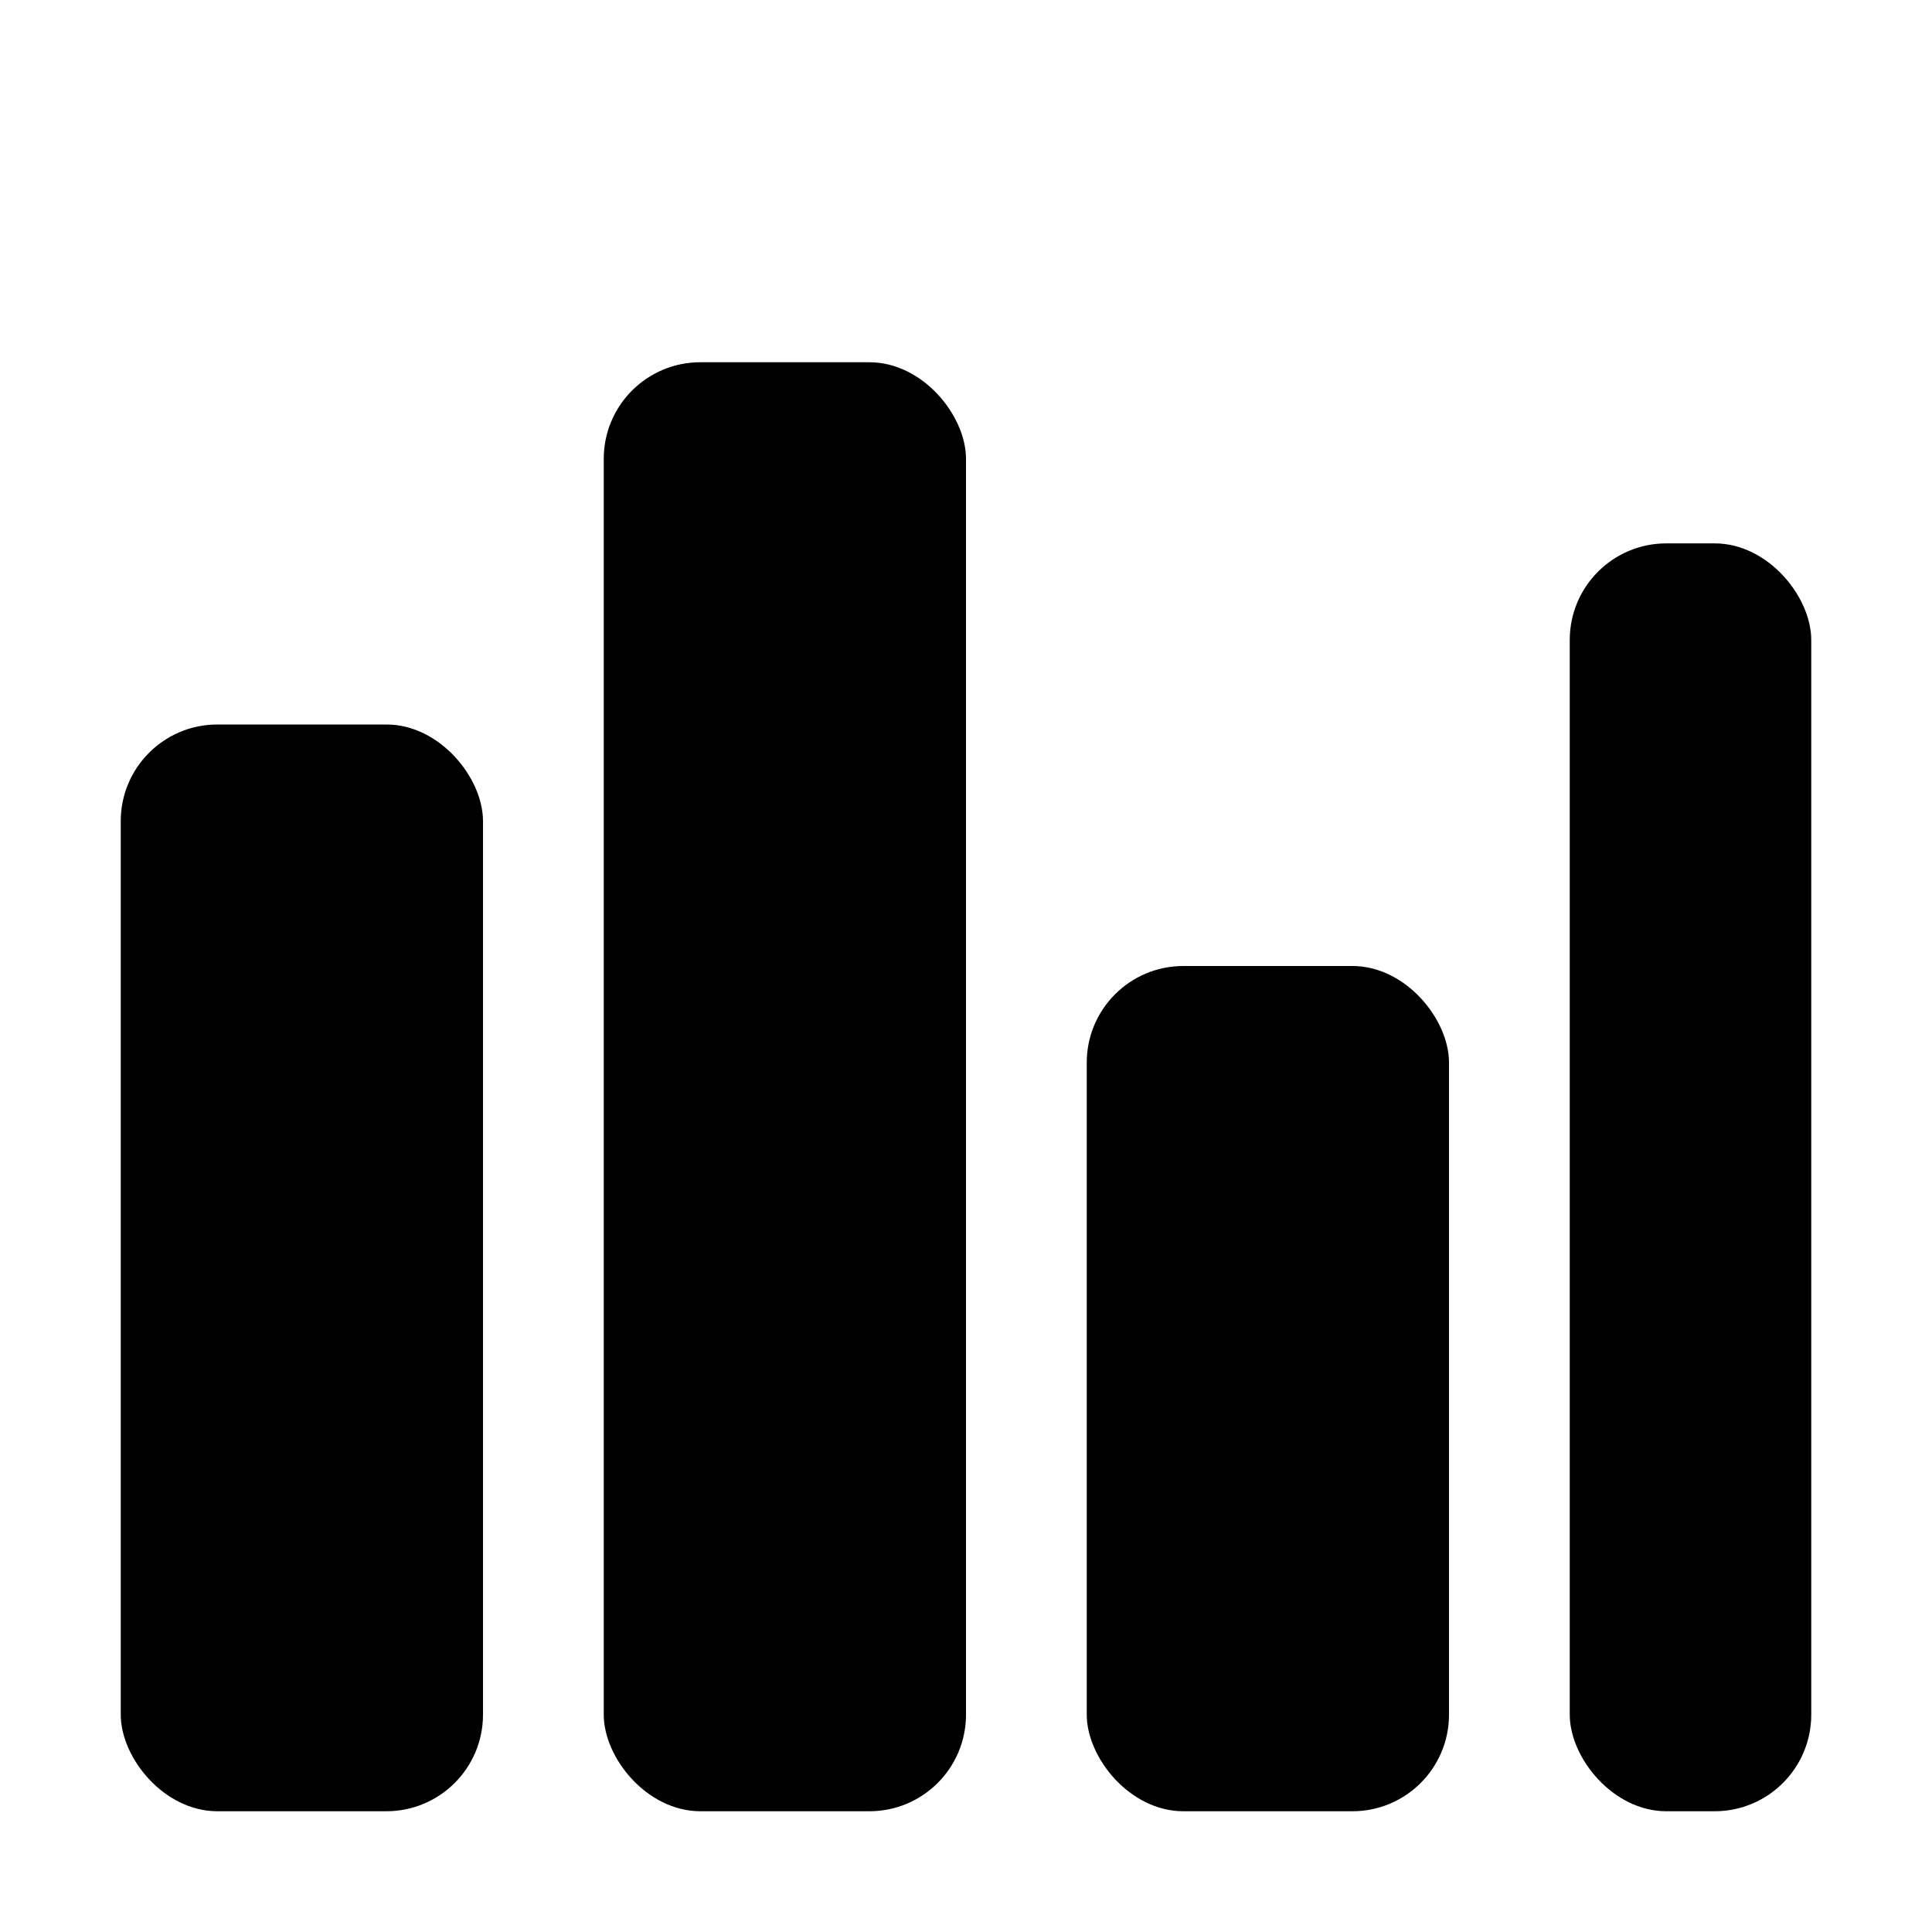<svg xmlns="http://www.w3.org/2000/svg" viewBox="0 0 160 160">
  <rect x="10" y="60" width="30" height="90" rx="8"/>
  <rect x="50" y="30" width="30" height="120" rx="8"/>
  <rect x="90" y="80" width="30" height="70" rx="8"/>
  <rect x="130" y="45" width="20" height="105" rx="8"/>
</svg>
